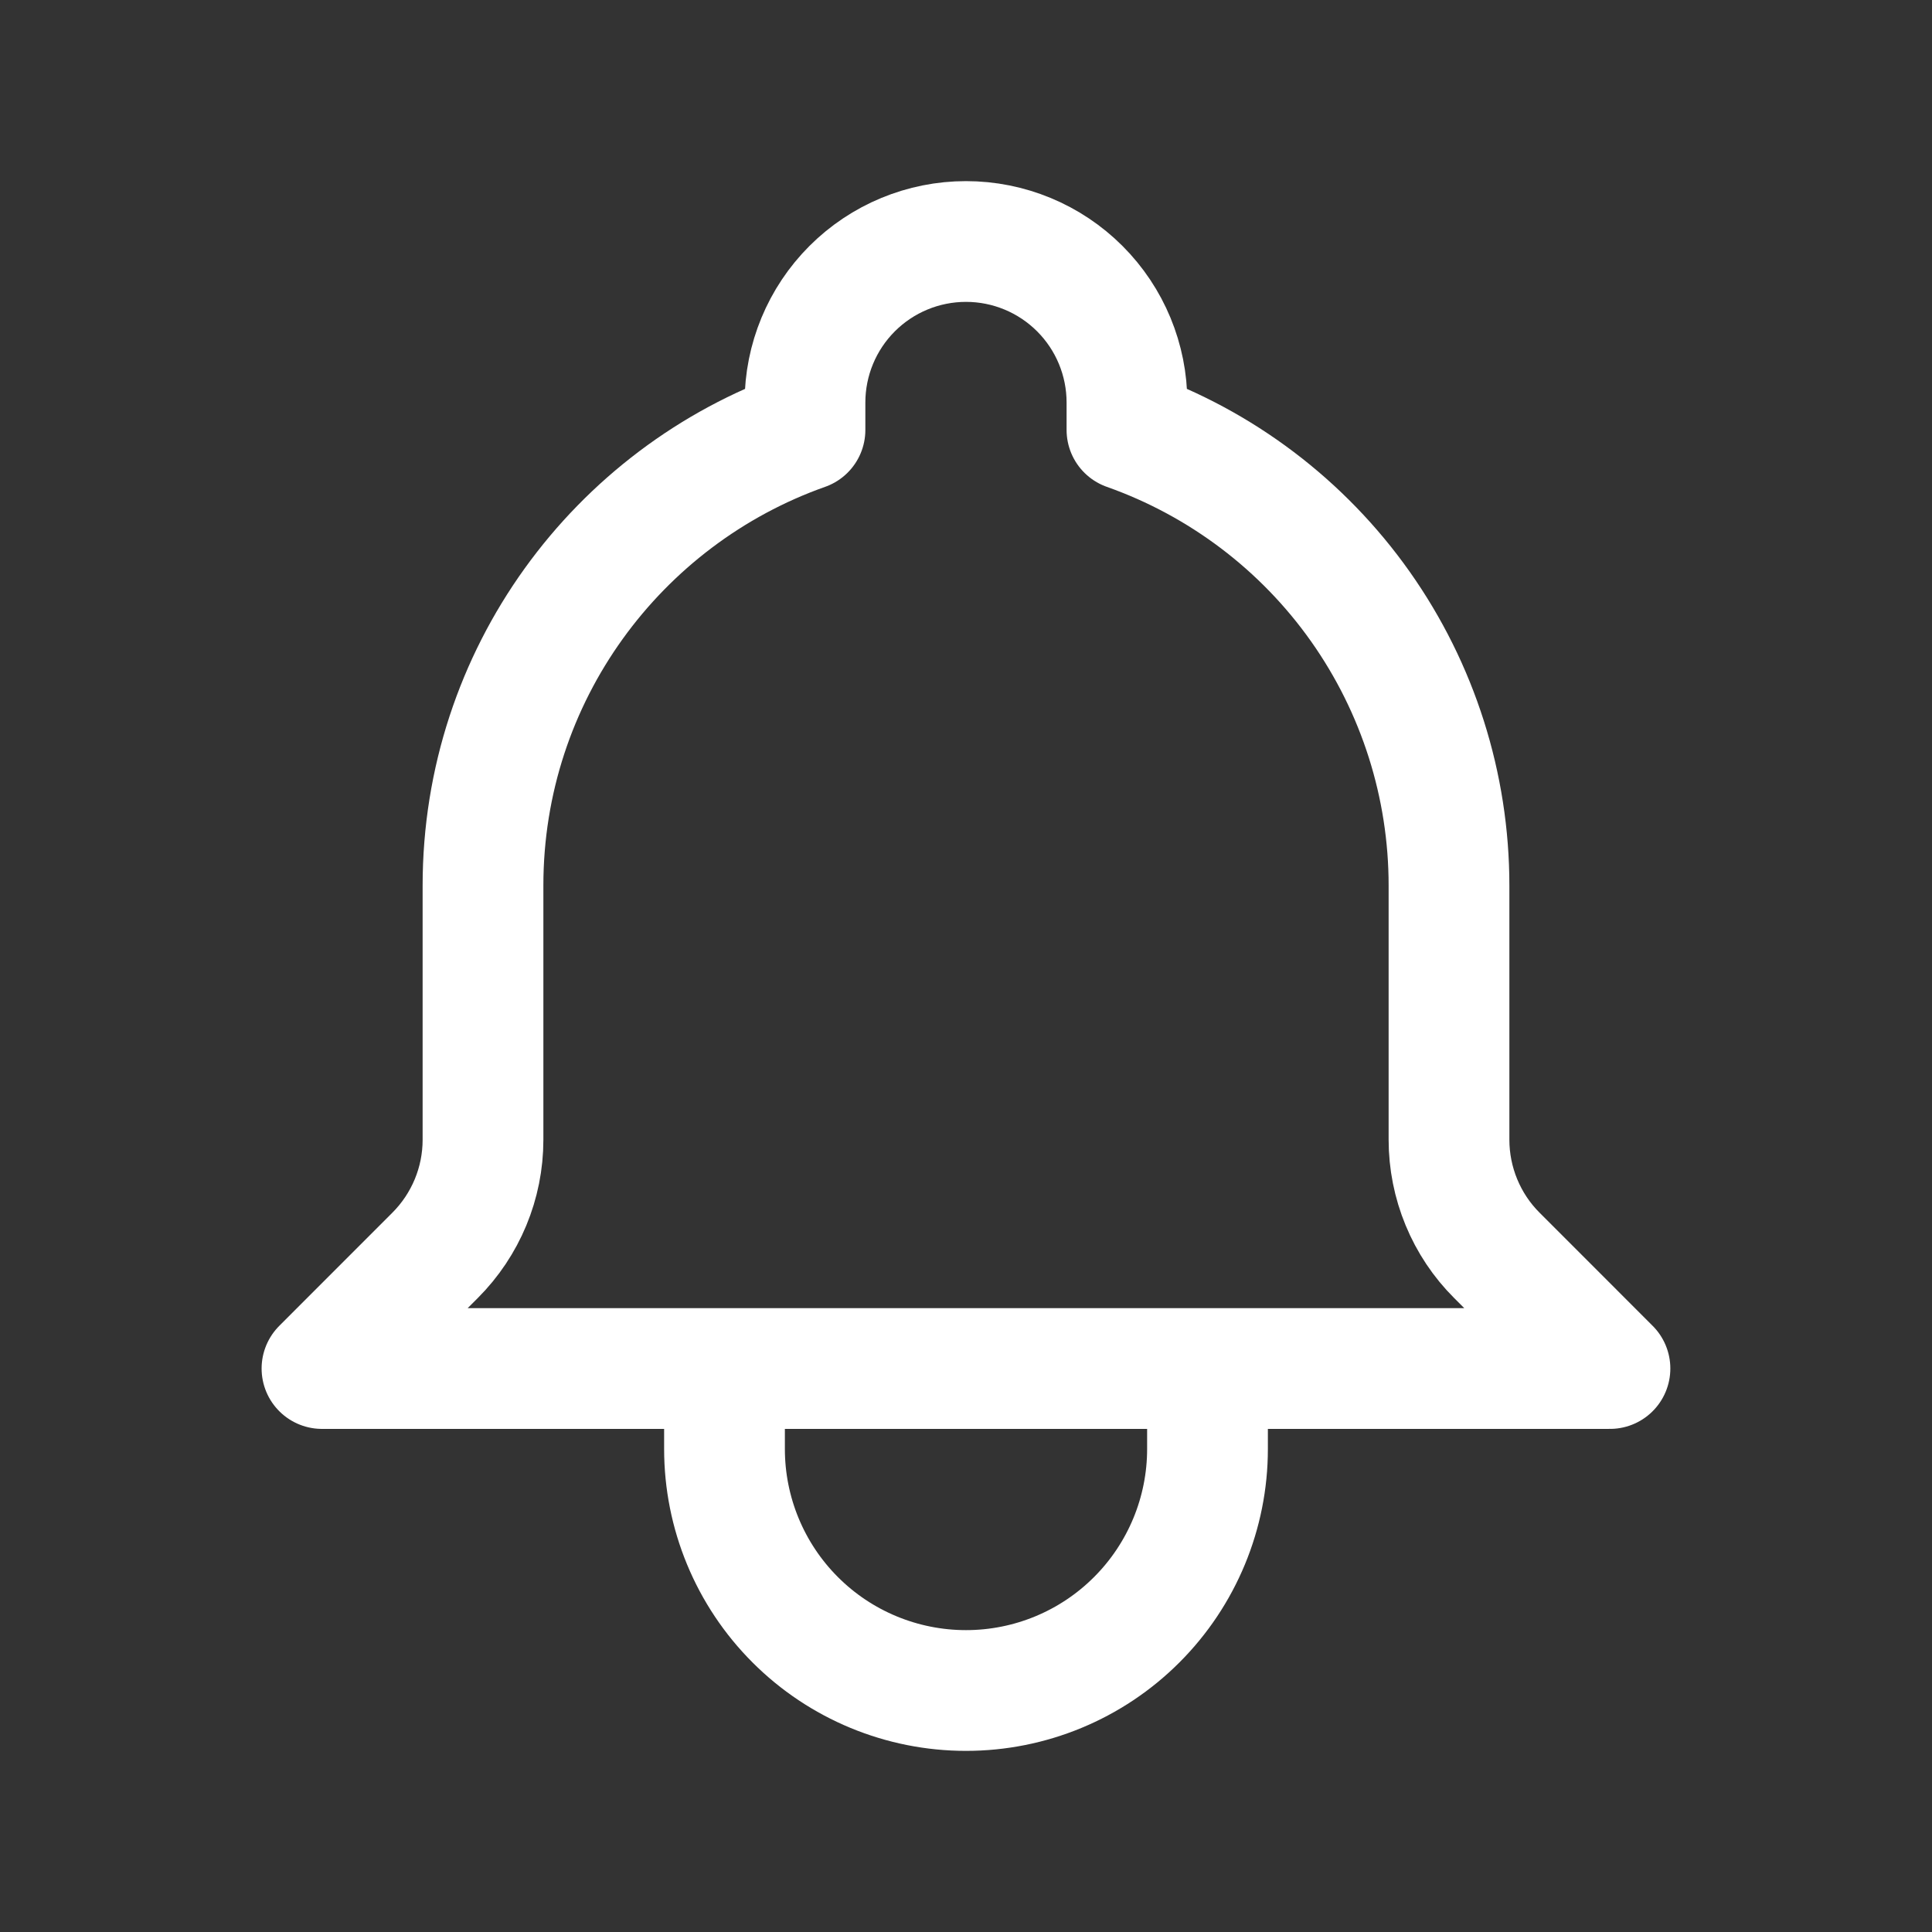 <svg width="32" height="32" viewBox="0 0 32 32" fill="none" xmlns="http://www.w3.org/2000/svg">
<rect x="0" y="0" width="32" height="32" fill="#333333" stroke="none"/>
<path d="M20 22.667H26.666L24.793 20.793C24.541 20.542 24.342 20.243 24.206 19.914C24.07 19.585 24 19.233 24 18.877V14.667C24 13.012 23.487 11.398 22.532 10.046C21.577 8.695 20.226 7.673 18.666 7.121V6.667C18.666 5.959 18.385 5.281 17.885 4.781C17.385 4.281 16.707 4 16 4C15.292 4 14.614 4.281 14.114 4.781C13.614 5.281 13.333 5.959 13.333 6.667V7.121C10.226 8.22 8 11.184 8 14.667V18.879C8 19.596 7.714 20.285 7.206 20.793L5.333 22.667H12M20 22.667H12M20 22.667V24C20 25.061 19.578 26.078 18.828 26.828C18.078 27.579 17.061 28 16 28C14.939 28 13.921 27.579 13.171 26.828C12.421 26.078 12 25.061 12 24V22.667" stroke="white" stroke-width="2" stroke-linecap="round" stroke-linejoin="round"/>
</svg>
